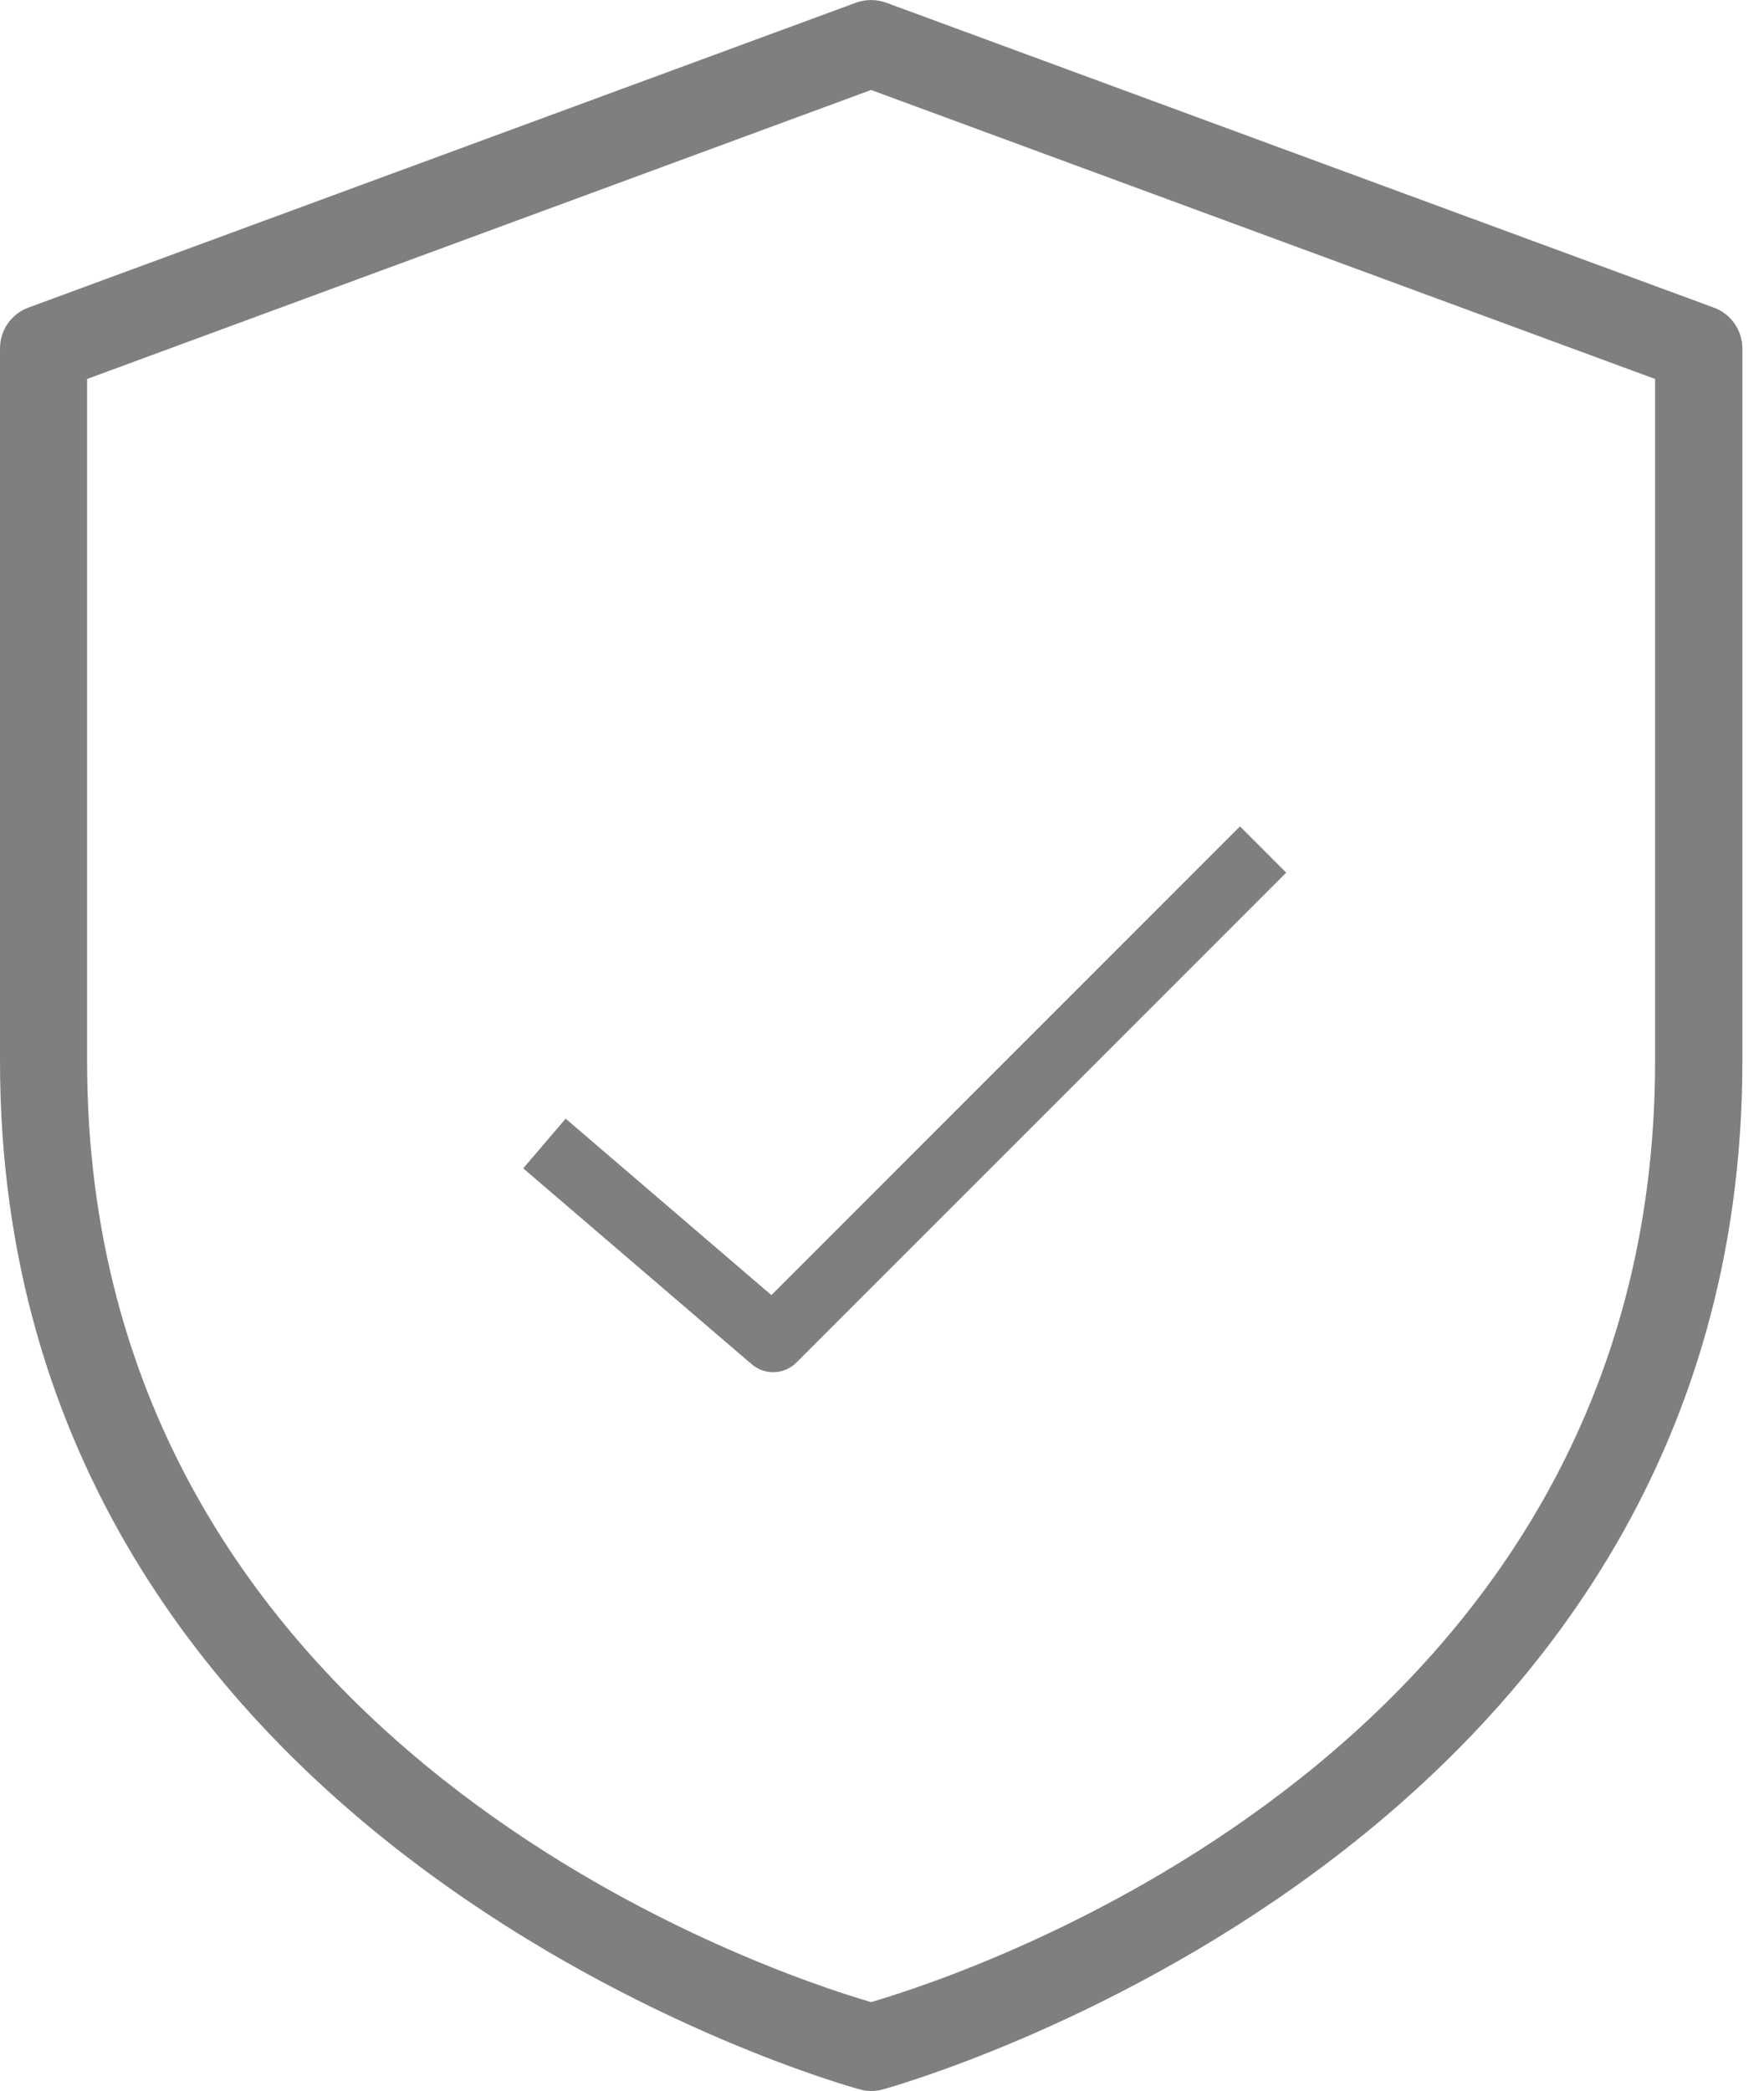 <svg width="27" height="32" viewBox="0 0 27 32" fill="none" xmlns="http://www.w3.org/2000/svg">
    <path d="M13.333 32C13.276 32 13.219 31.993 13.164 31.977C13.033 31.944 2.38577e-06 28.373 2.38577e-06 16.239V5.333C-0 5.197 0.041 5.064 0.118 4.953C0.196 4.841 0.306 4.755 0.433 4.708L13.102 0.041C13.251 -0.013 13.415 -0.013 13.564 0.041L26.233 4.708C26.361 4.755 26.471 4.84 26.549 4.952C26.627 5.064 26.669 5.197 26.669 5.333V16.239C26.669 28.375 13.637 31.939 13.505 31.979C13.449 31.993 13.391 32 13.333 32V32ZM1.333 5.8V16.24C1.333 26.749 11.8 30.194 13.333 30.64C14.866 30.192 25.333 26.747 25.333 16.24V5.8L13.333 1.377L1.333 5.8Z" fill="black" fill-opacity="0.5"/>
    <path d="M11.833 21C11.714 21 11.599 20.957 11.508 20.88L8.008 17.88L8.658 17.12L11.807 19.82L18.979 12.647L19.687 13.355L12.187 20.855C12.093 20.948 11.966 21 11.833 21Z" fill="black" fill-opacity="0.5"/>
</svg>
